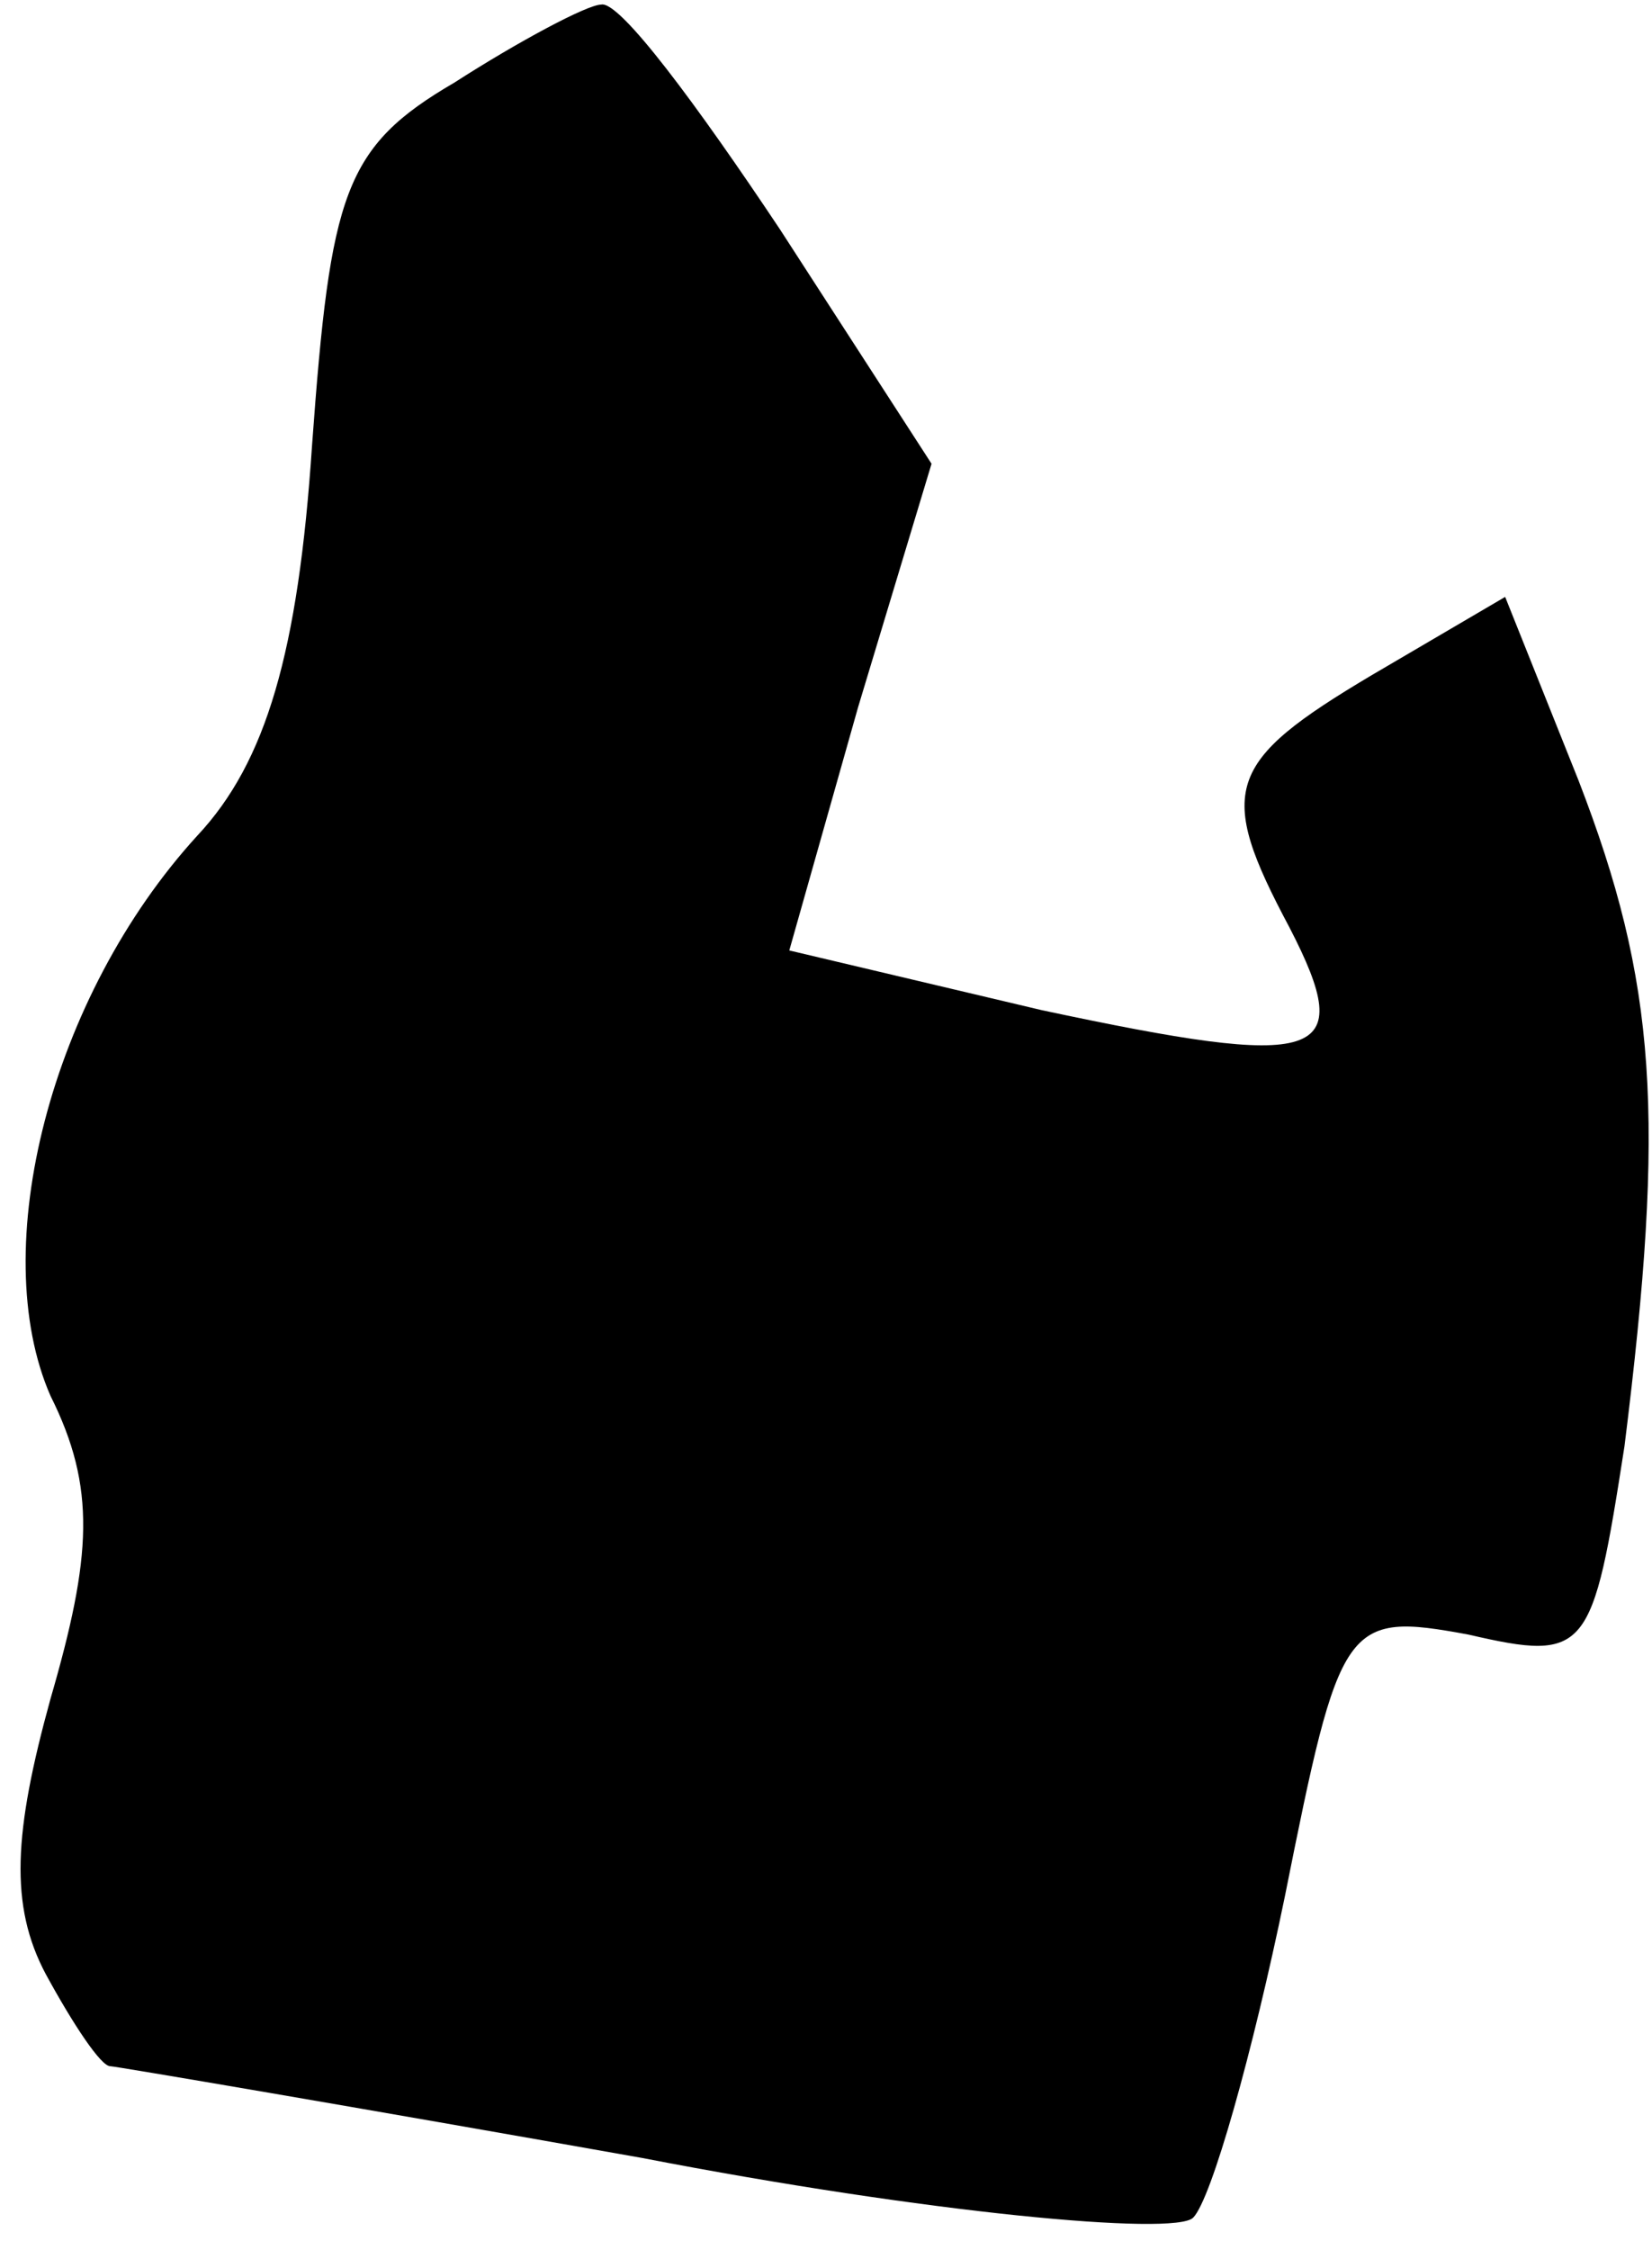<?xml version="1.0" standalone="no"?>
<!DOCTYPE svg PUBLIC "-//W3C//DTD SVG 20010904//EN"
 "http://www.w3.org/TR/2001/REC-SVG-20010904/DTD/svg10.dtd">
<svg version="1.0" xmlns="http://www.w3.org/2000/svg"
 width="36pt" height="49pt" viewBox="0 0 36 49"
 preserveAspectRatio="xMidYMid meet">
<g transform="translate(0,49) scale(0.1,-0.1)"
fill="#000000" stroke="none">
<path fill="#000000" stroke="none" d="M99 472 c-24 -14 -27 -24 -31 -79 -3
-45 -10 -69 -25 -85 -32 -35 -46 -90 -32 -122 10 -20 9 -35 0 -66 -8 -29 -9
-45 -1 -60 6 -11 12 -20 14 -20 1 0 54 -9 116 -20 62 -12 116 -17 120 -13 4 4
13 36 20 70 12 60 13 62 40 57 26 -6 27 -4 34 41 9 72 7 101 -10 145 l-16 40
-29 -17 c-32 -19 -34 -25 -18 -55 15 -29 7 -31 -54 -18 l-55 13 15 53 16 53
-33 51 c-18 27 -35 50 -39 49 -3 0 -18 -8 -32 -17z"/>
</g>
</svg>
